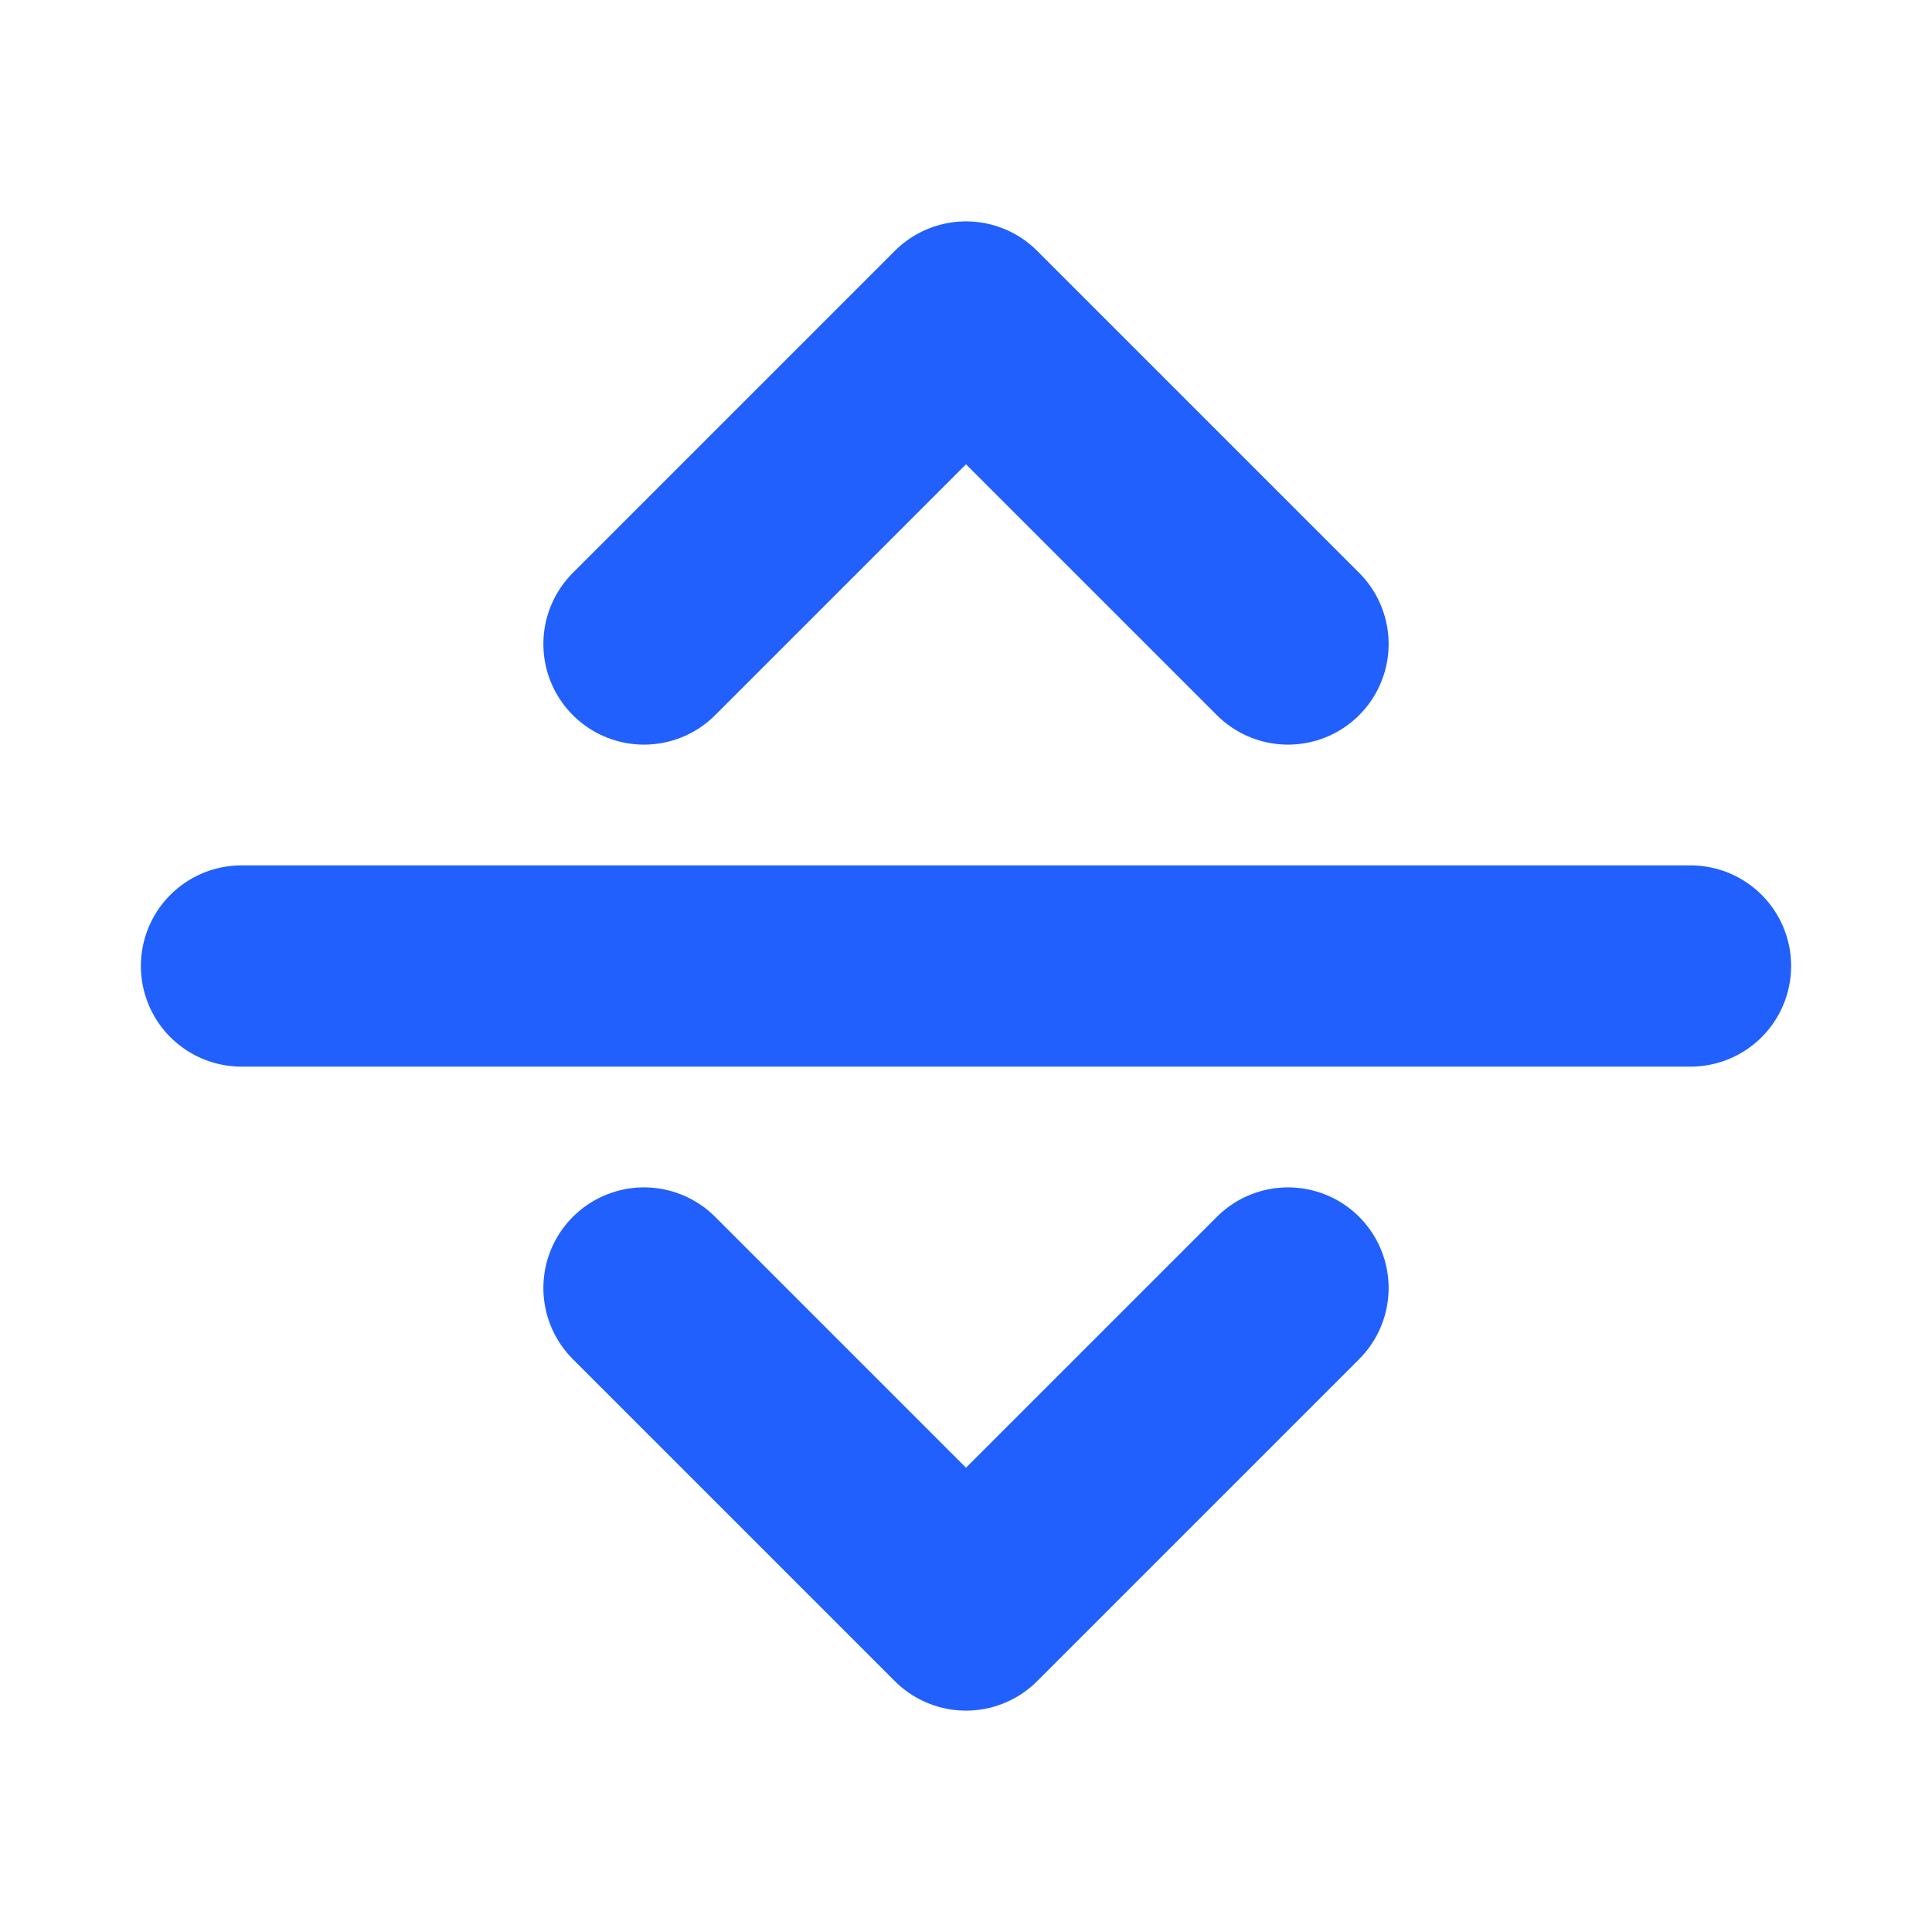 <svg xmlns="http://www.w3.org/2000/svg" width="64" height="64" viewBox="0 0 24 24" fill="none" stroke="#2160fd" stroke-width="2.5" stroke-linecap="round" stroke-linejoin="round"><line x1="3" y1="12" x2="21" y2="12"></line><polyline points="8 8 12 4 16 8"></polyline><polyline points="16 16 12 20 8 16"></polyline></svg>